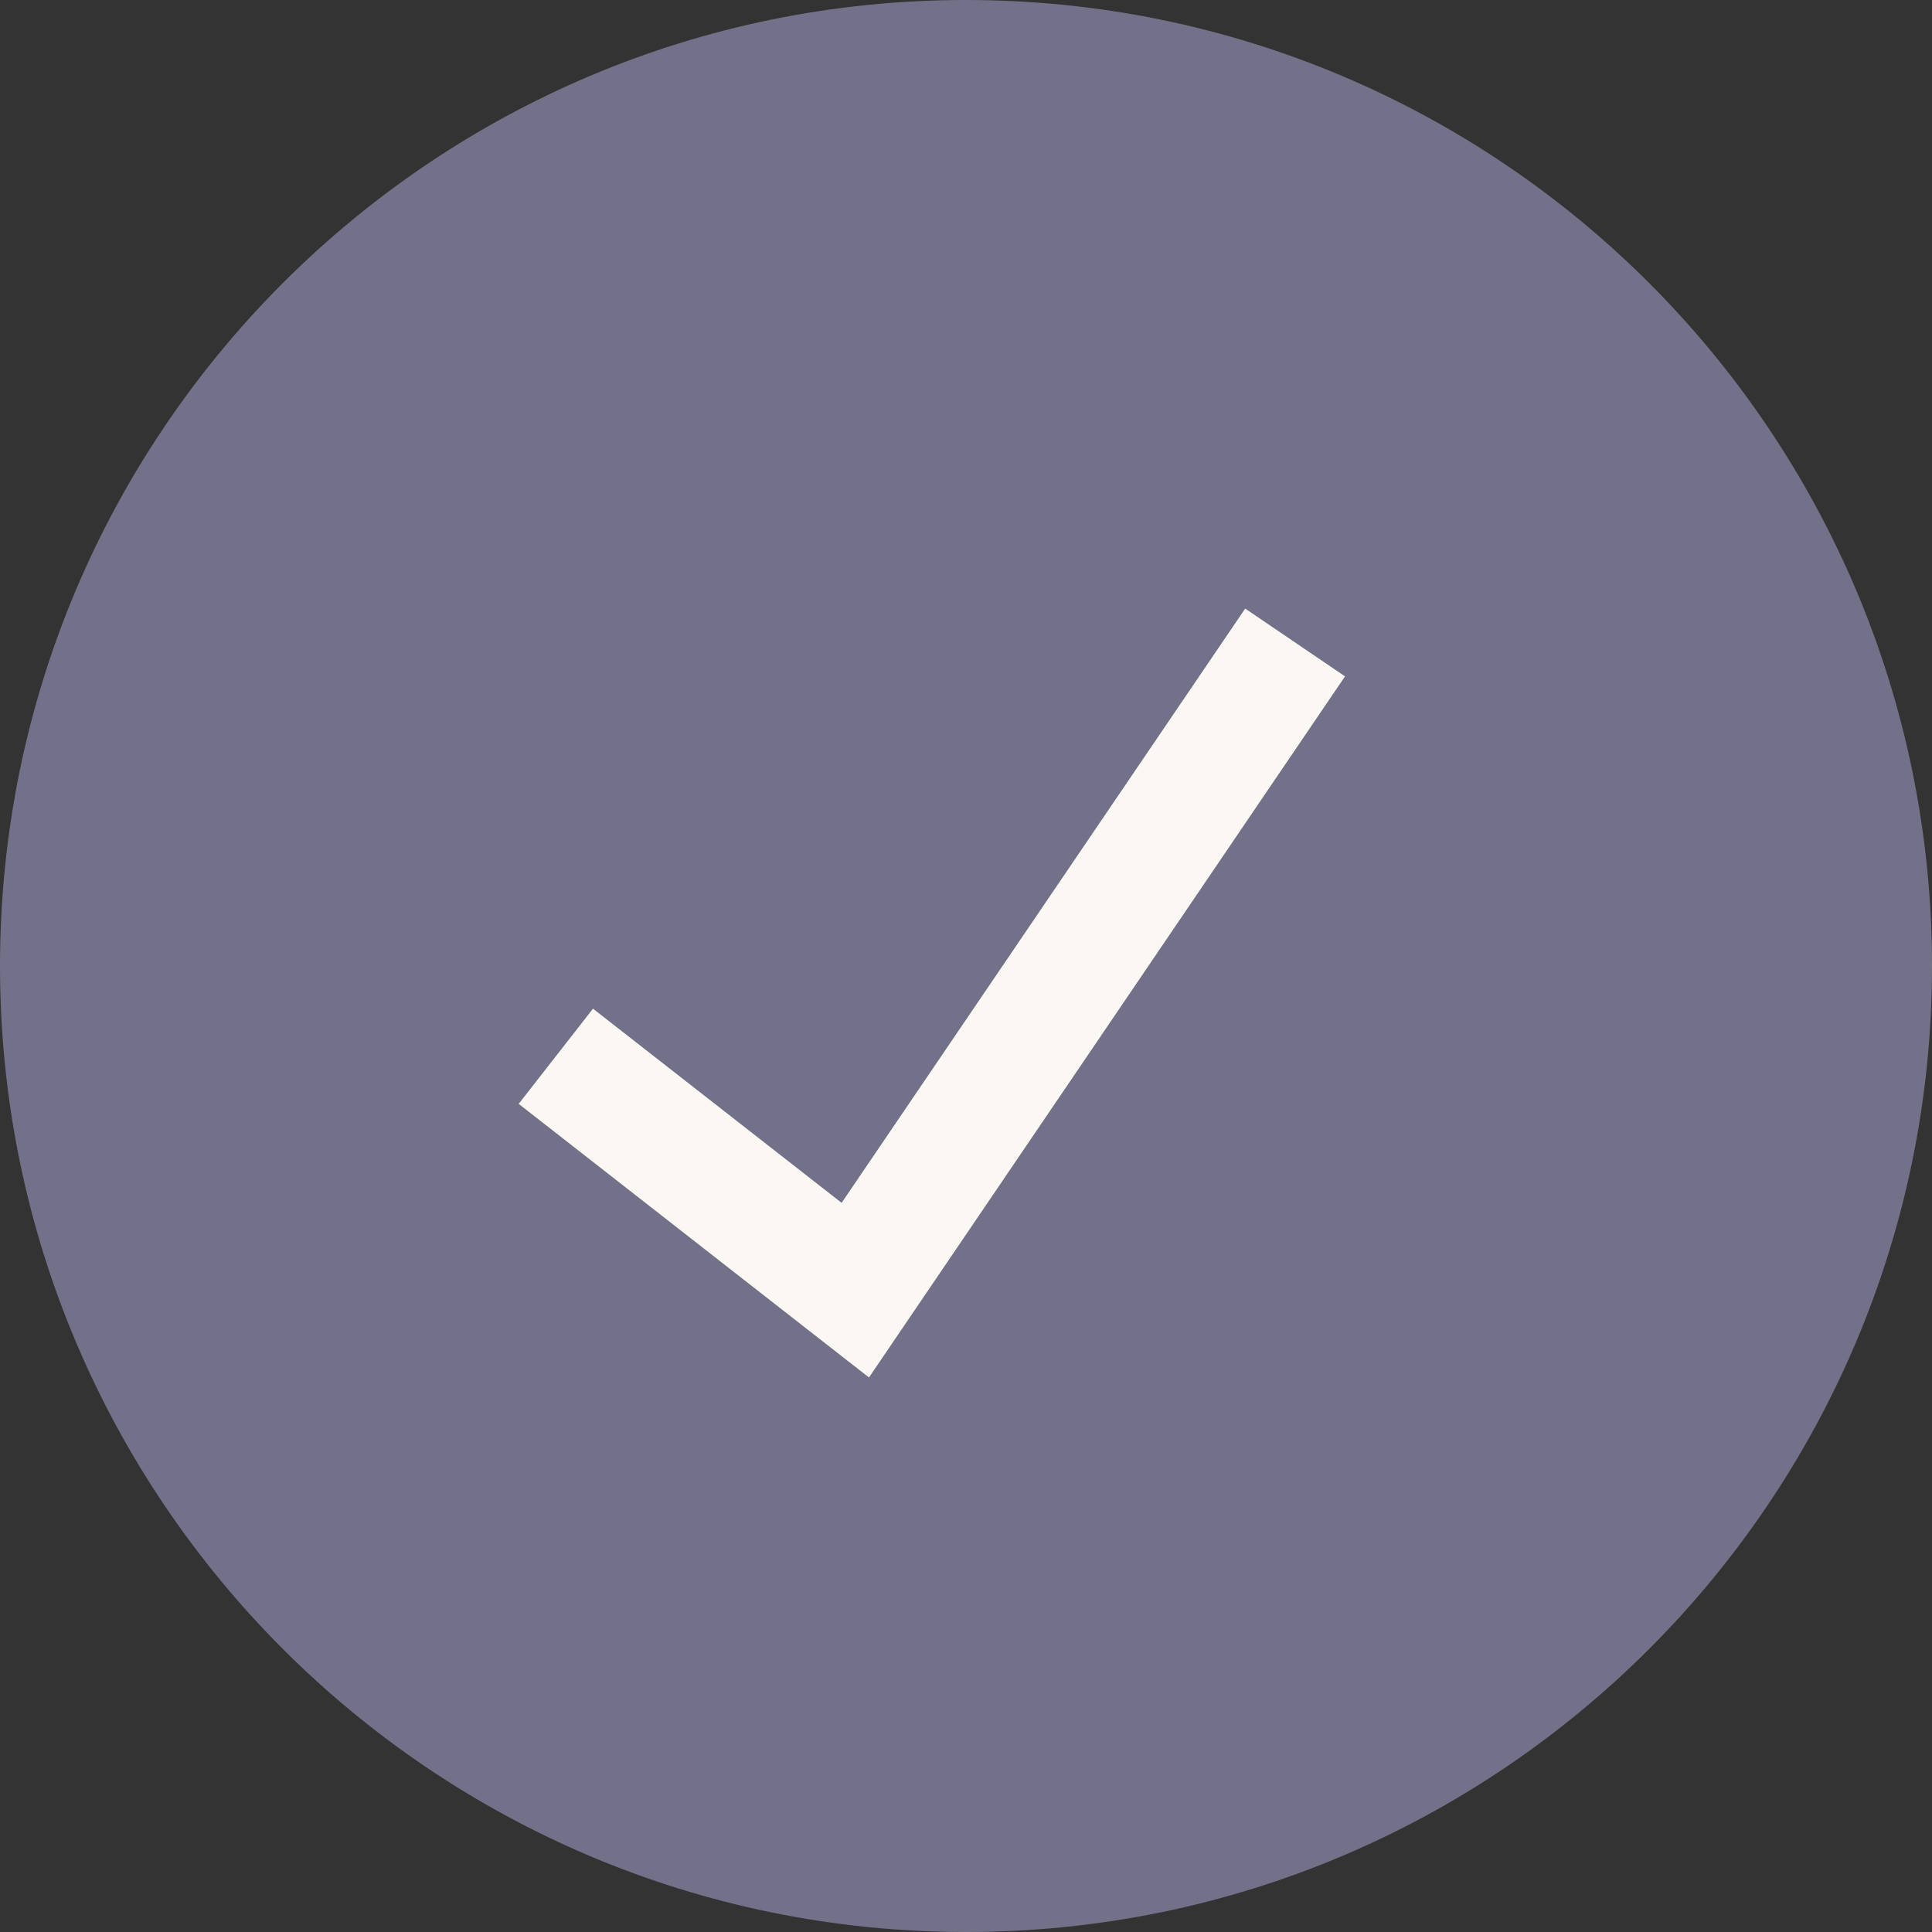 <svg width="45" height="45" viewBox="0 0 45 45" fill="none" xmlns="http://www.w3.org/2000/svg">
<rect x="0" y="0" width="45" height="45" fill="#333333" stroke="none"/>
<g clip-path="url(#clip0_1512_1289)">
<path d="M22.5 45C34.926 45 45 34.926 45 22.5C45 10.074 34.926 0 22.5 0C10.074 0 0 10.074 0 22.5C0 34.926 10.074 45 22.5 45Z" fill="#B5B1E1" fill-opacity="0.5"/>
<path d="M20.24 32.084L12.081 25.711L13.812 23.494L19.603 28.017L29.003 14.175L31.328 15.754L20.24 32.084Z" fill="#FBF8F3"/>
</g>
<defs>
<clipPath id="clip0_1512_1289">
<rect width="45" height="45" fill="white"/>
</clipPath>
</defs>
</svg>
